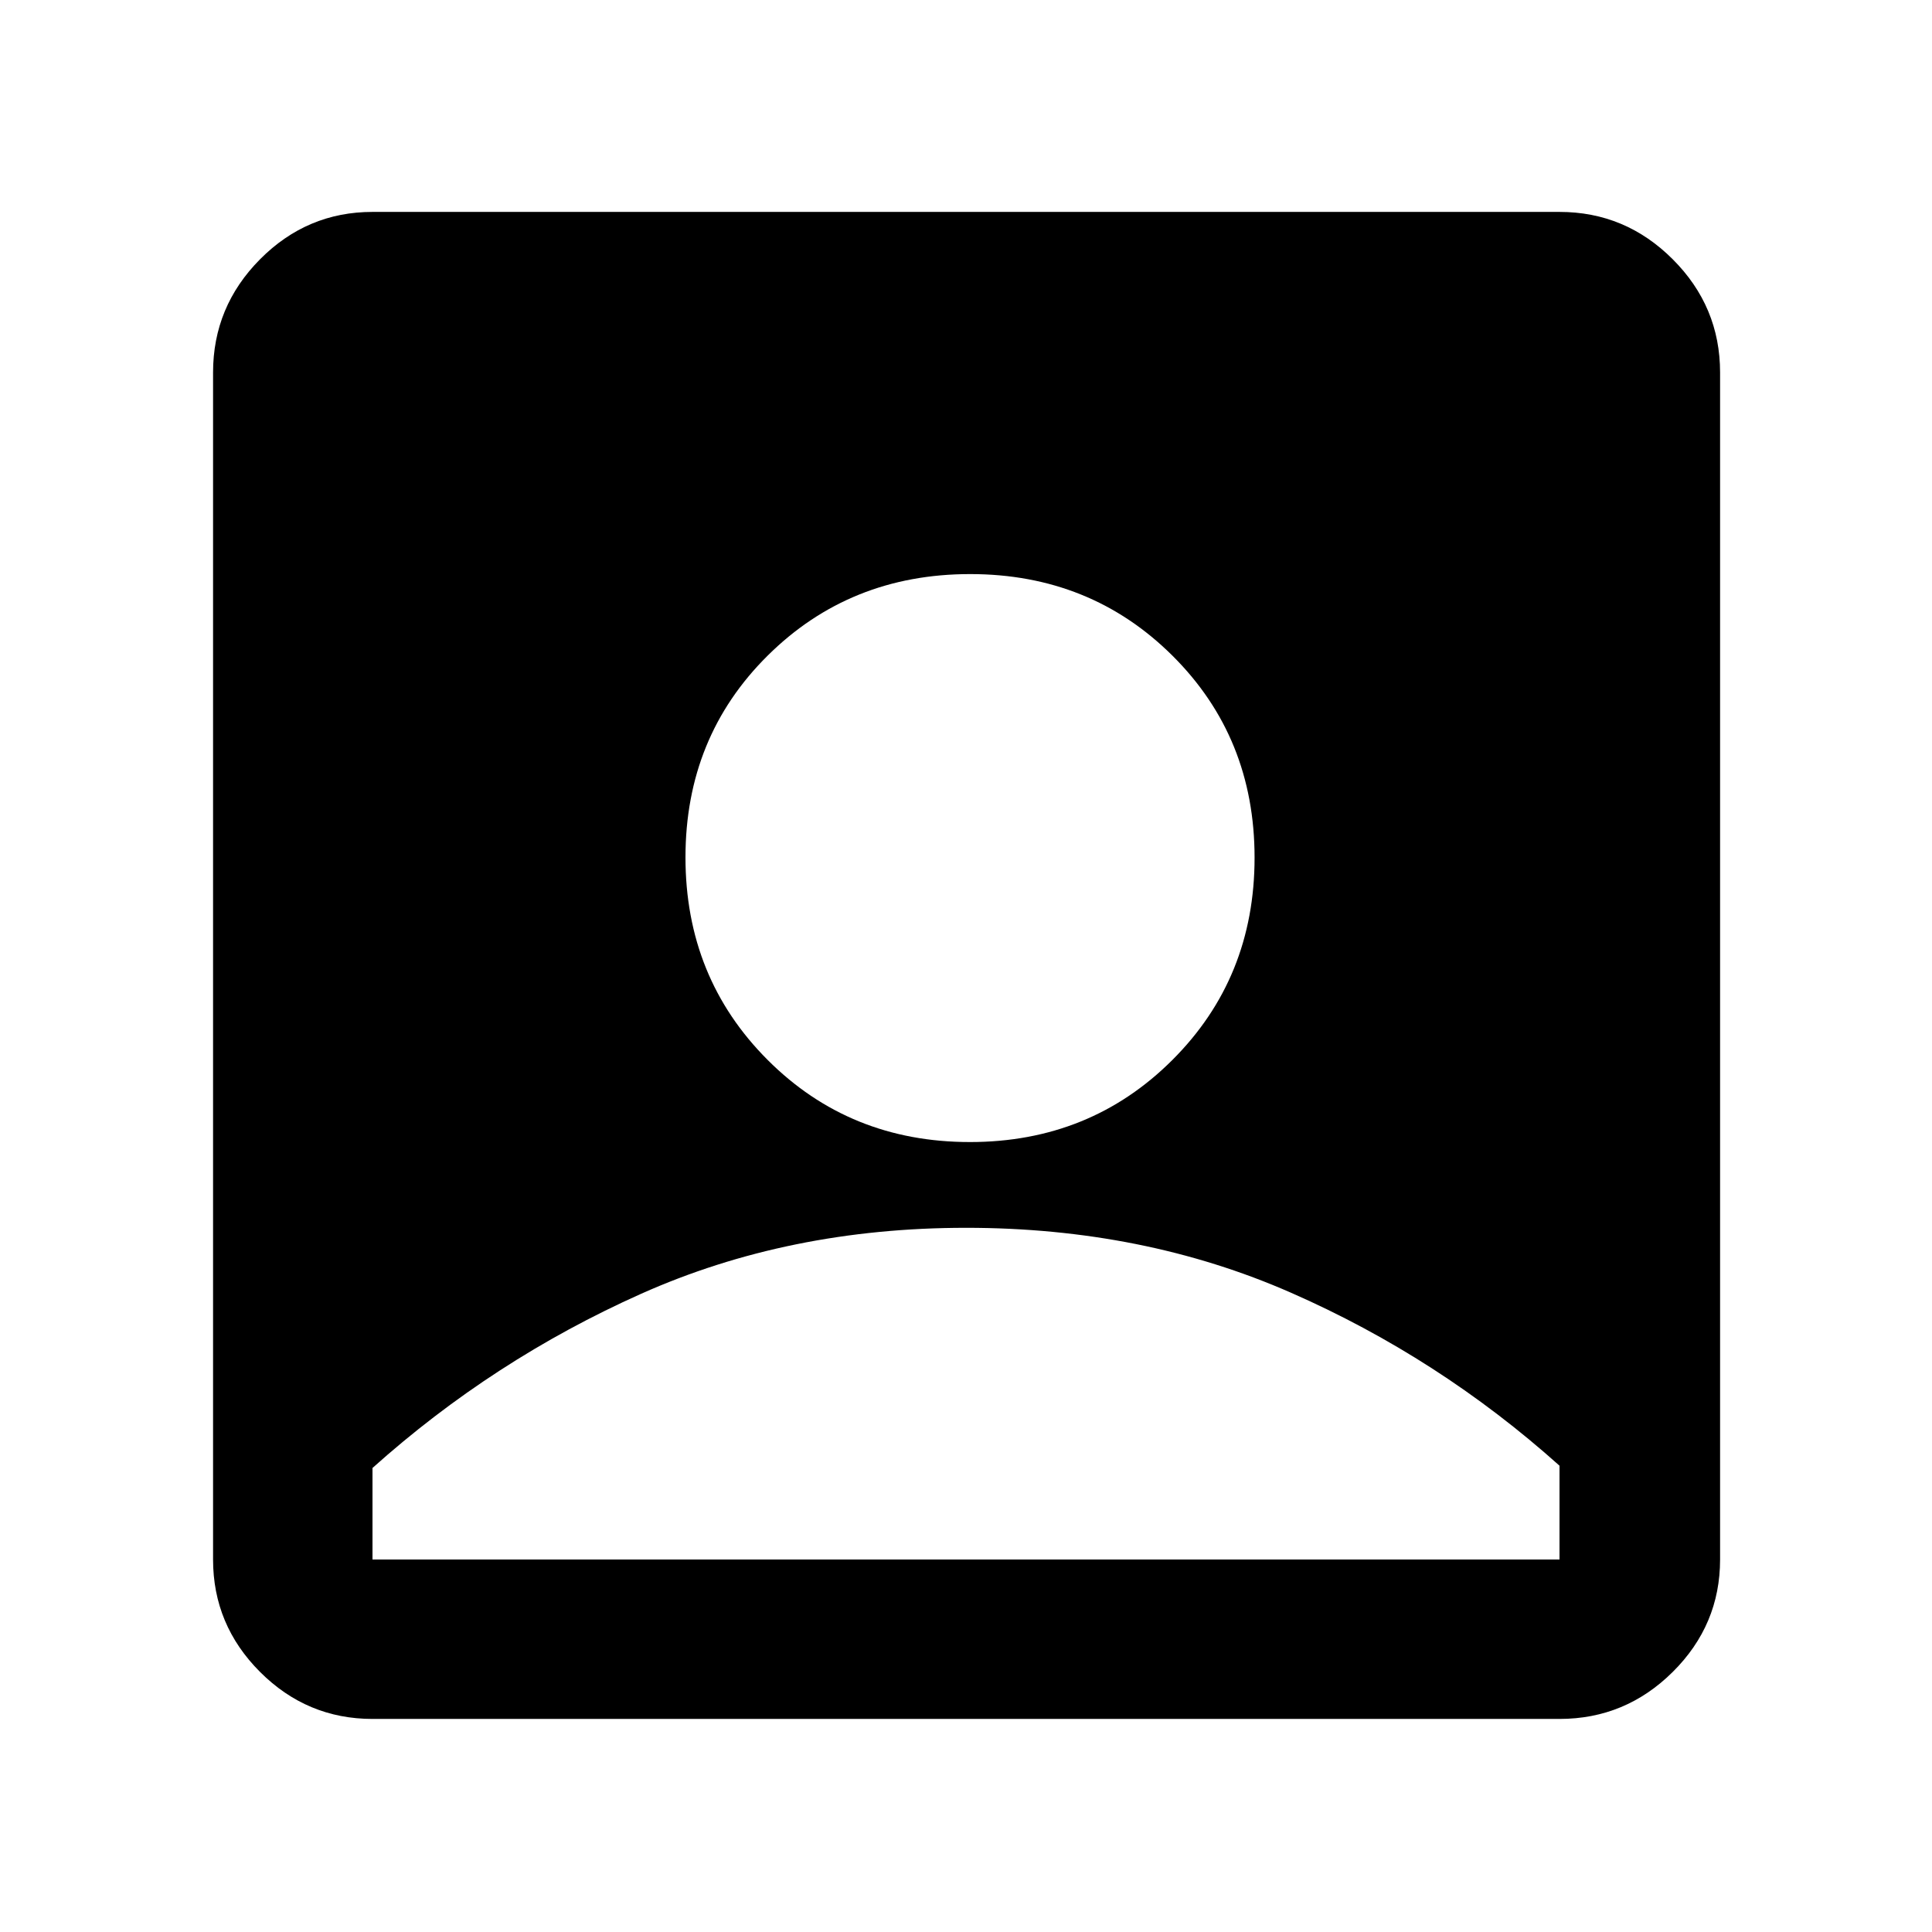 <svg xmlns="http://www.w3.org/2000/svg" width="48" height="48" viewBox="0 -960 960 960"><path d="M481.93-392.52q59.77 0 100.61-40.78 40.85-40.78 40.85-100.54 0-59.77-40.78-100.33-40.78-40.57-100.54-40.57-59.77 0-100.61 40.5-40.85 40.49-40.85 100.26 0 59.76 40.78 100.61t100.54 40.85ZM185.09-105.87q-32.51 0-55.87-23.35-23.35-23.36-23.35-55.87v-589.82q0-32.74 23.35-56.26 23.36-23.53 55.87-23.53h589.82q32.74 0 56.26 23.53 23.53 23.52 23.53 56.26v589.82q0 32.51-23.53 55.87-23.52 23.35-56.26 23.35H185.09Zm0-79.22h589.82v-46.61q-60-53.74-133.45-85.97Q568-349.91 480-349.91q-88 0-161.46 32.8-73.45 32.81-133.45 86.54v45.48Z"/></svg>